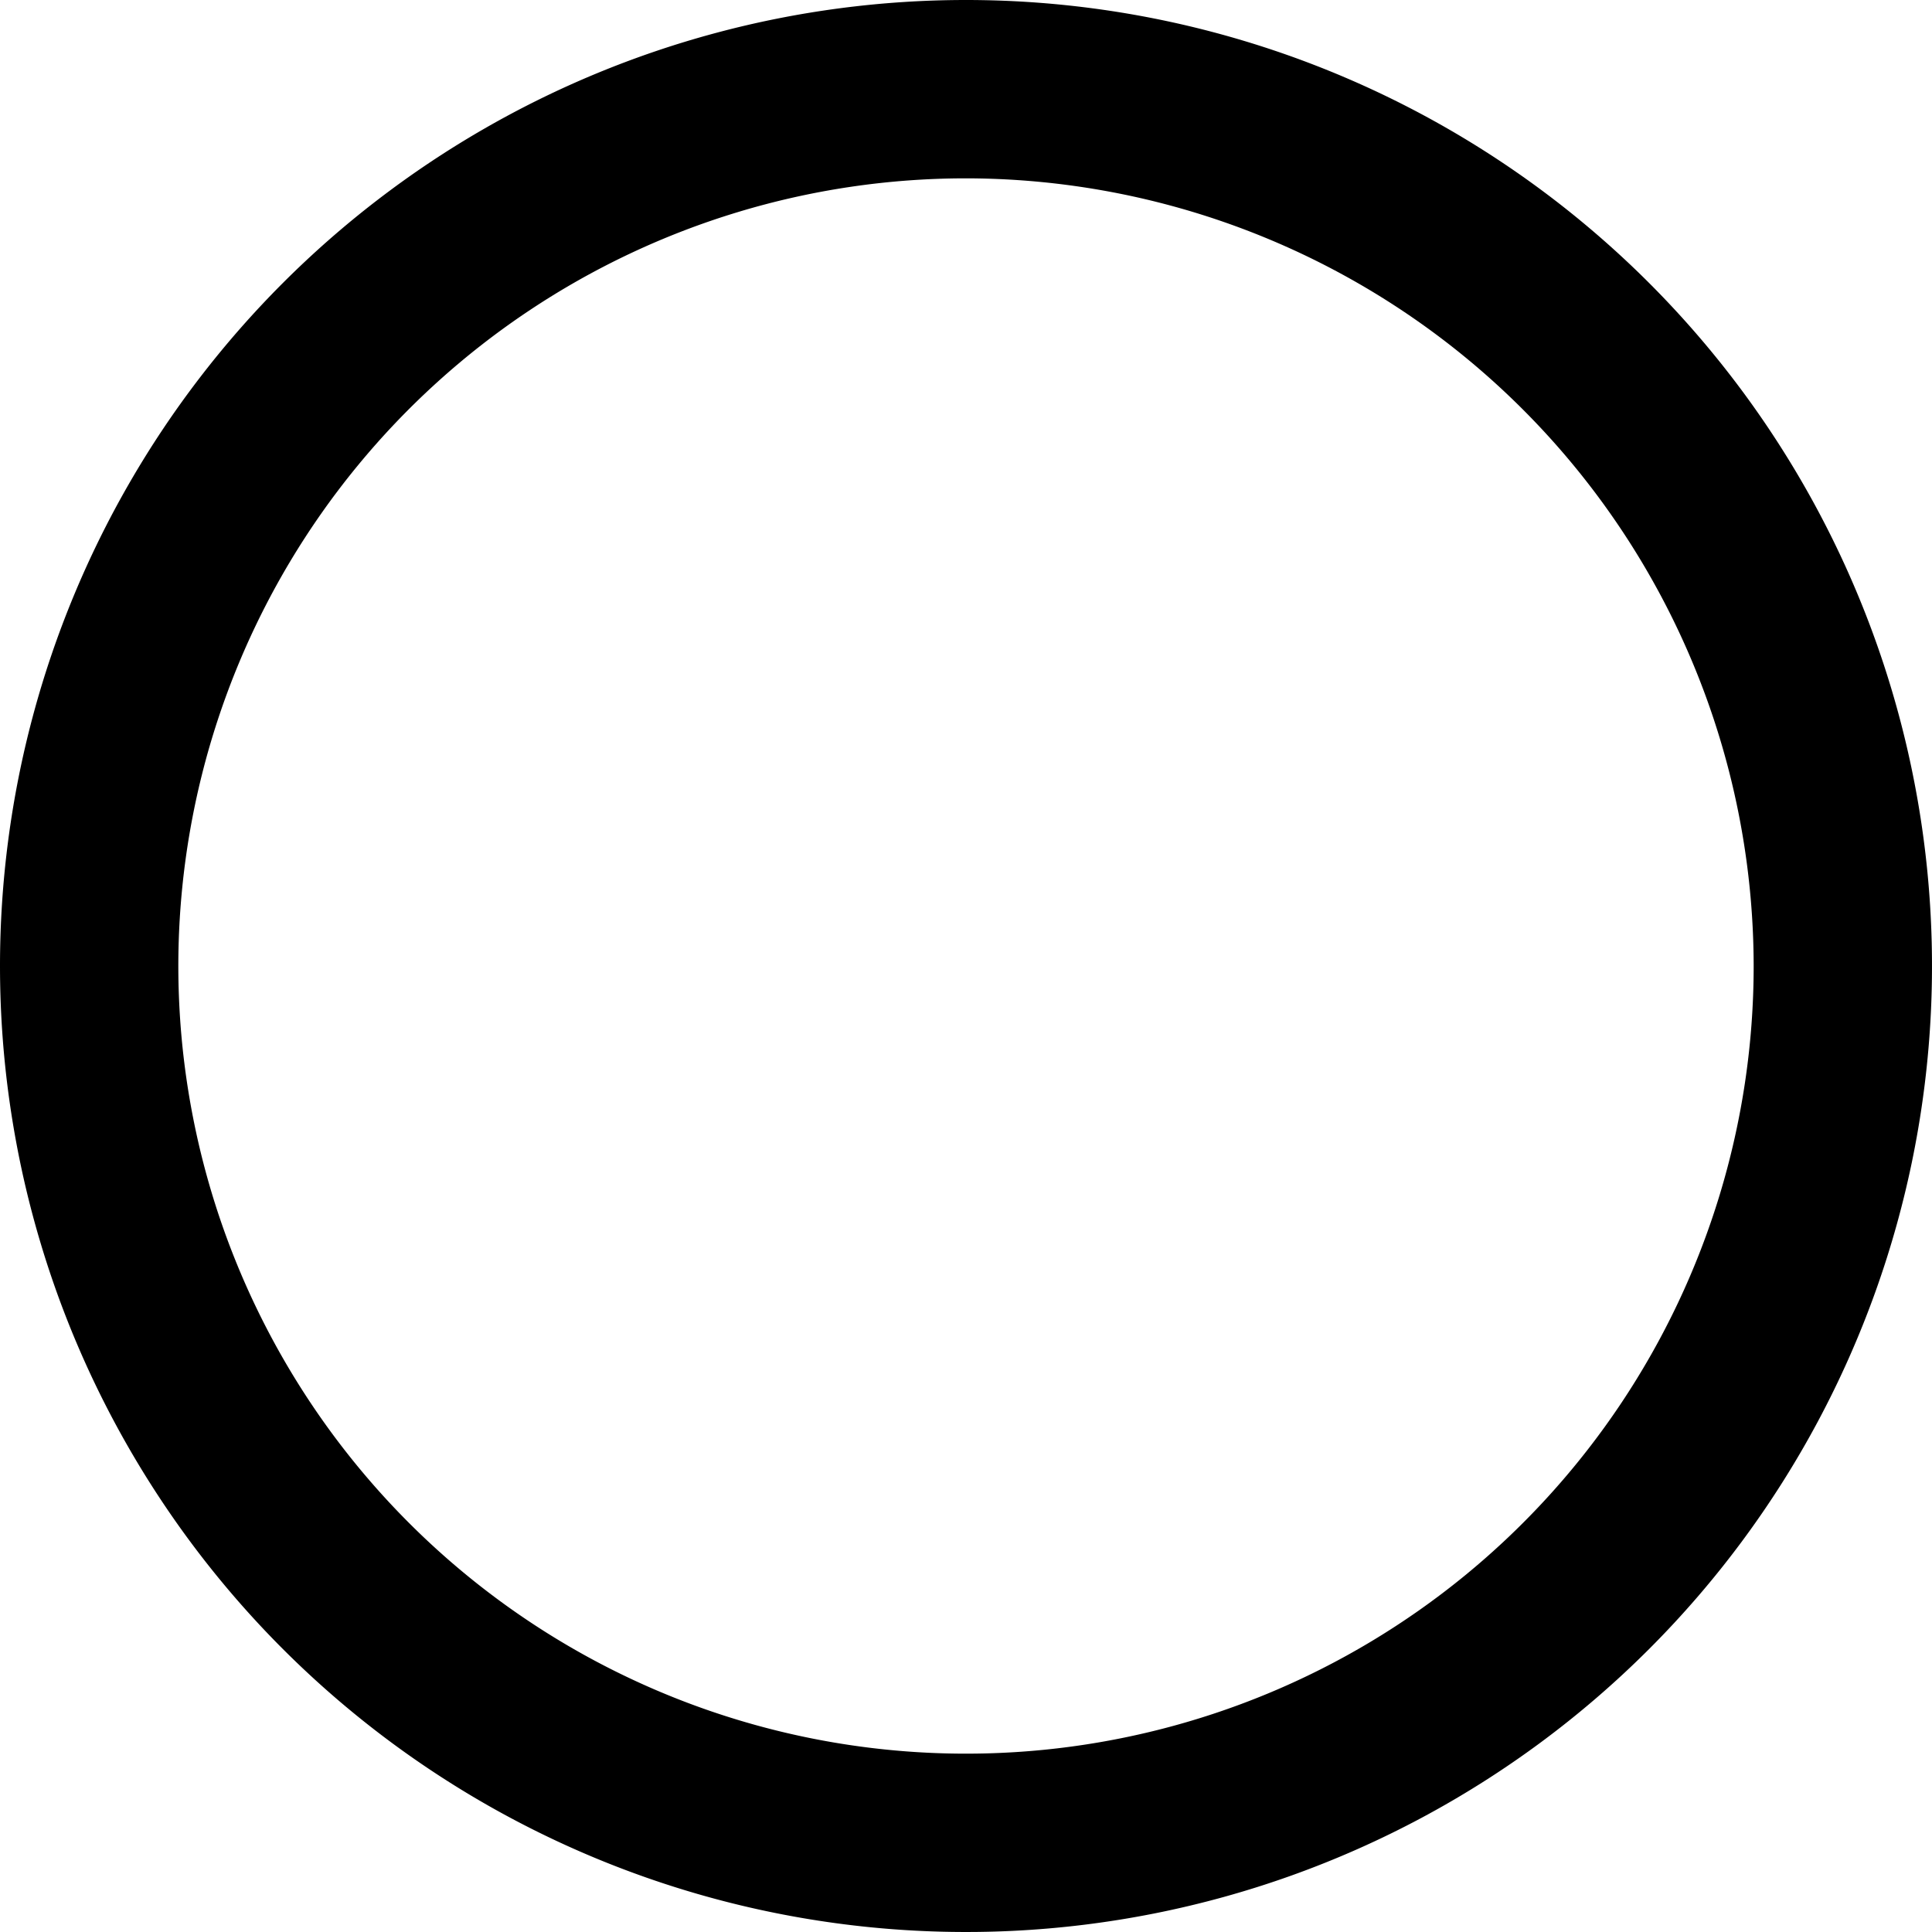 <svg xmlns="http://www.w3.org/2000/svg" width="26" height="26" viewBox="0 0 26 26">
  <path id="icon-transparent" d="M13,2.4A10.6,10.6,0,1,0,23.6,13,10.612,10.612,0,0,0,13,2.4M13,0A13,13,0,1,1,0,13,13,13,0,0,1,13,0Z"/>
</svg>
